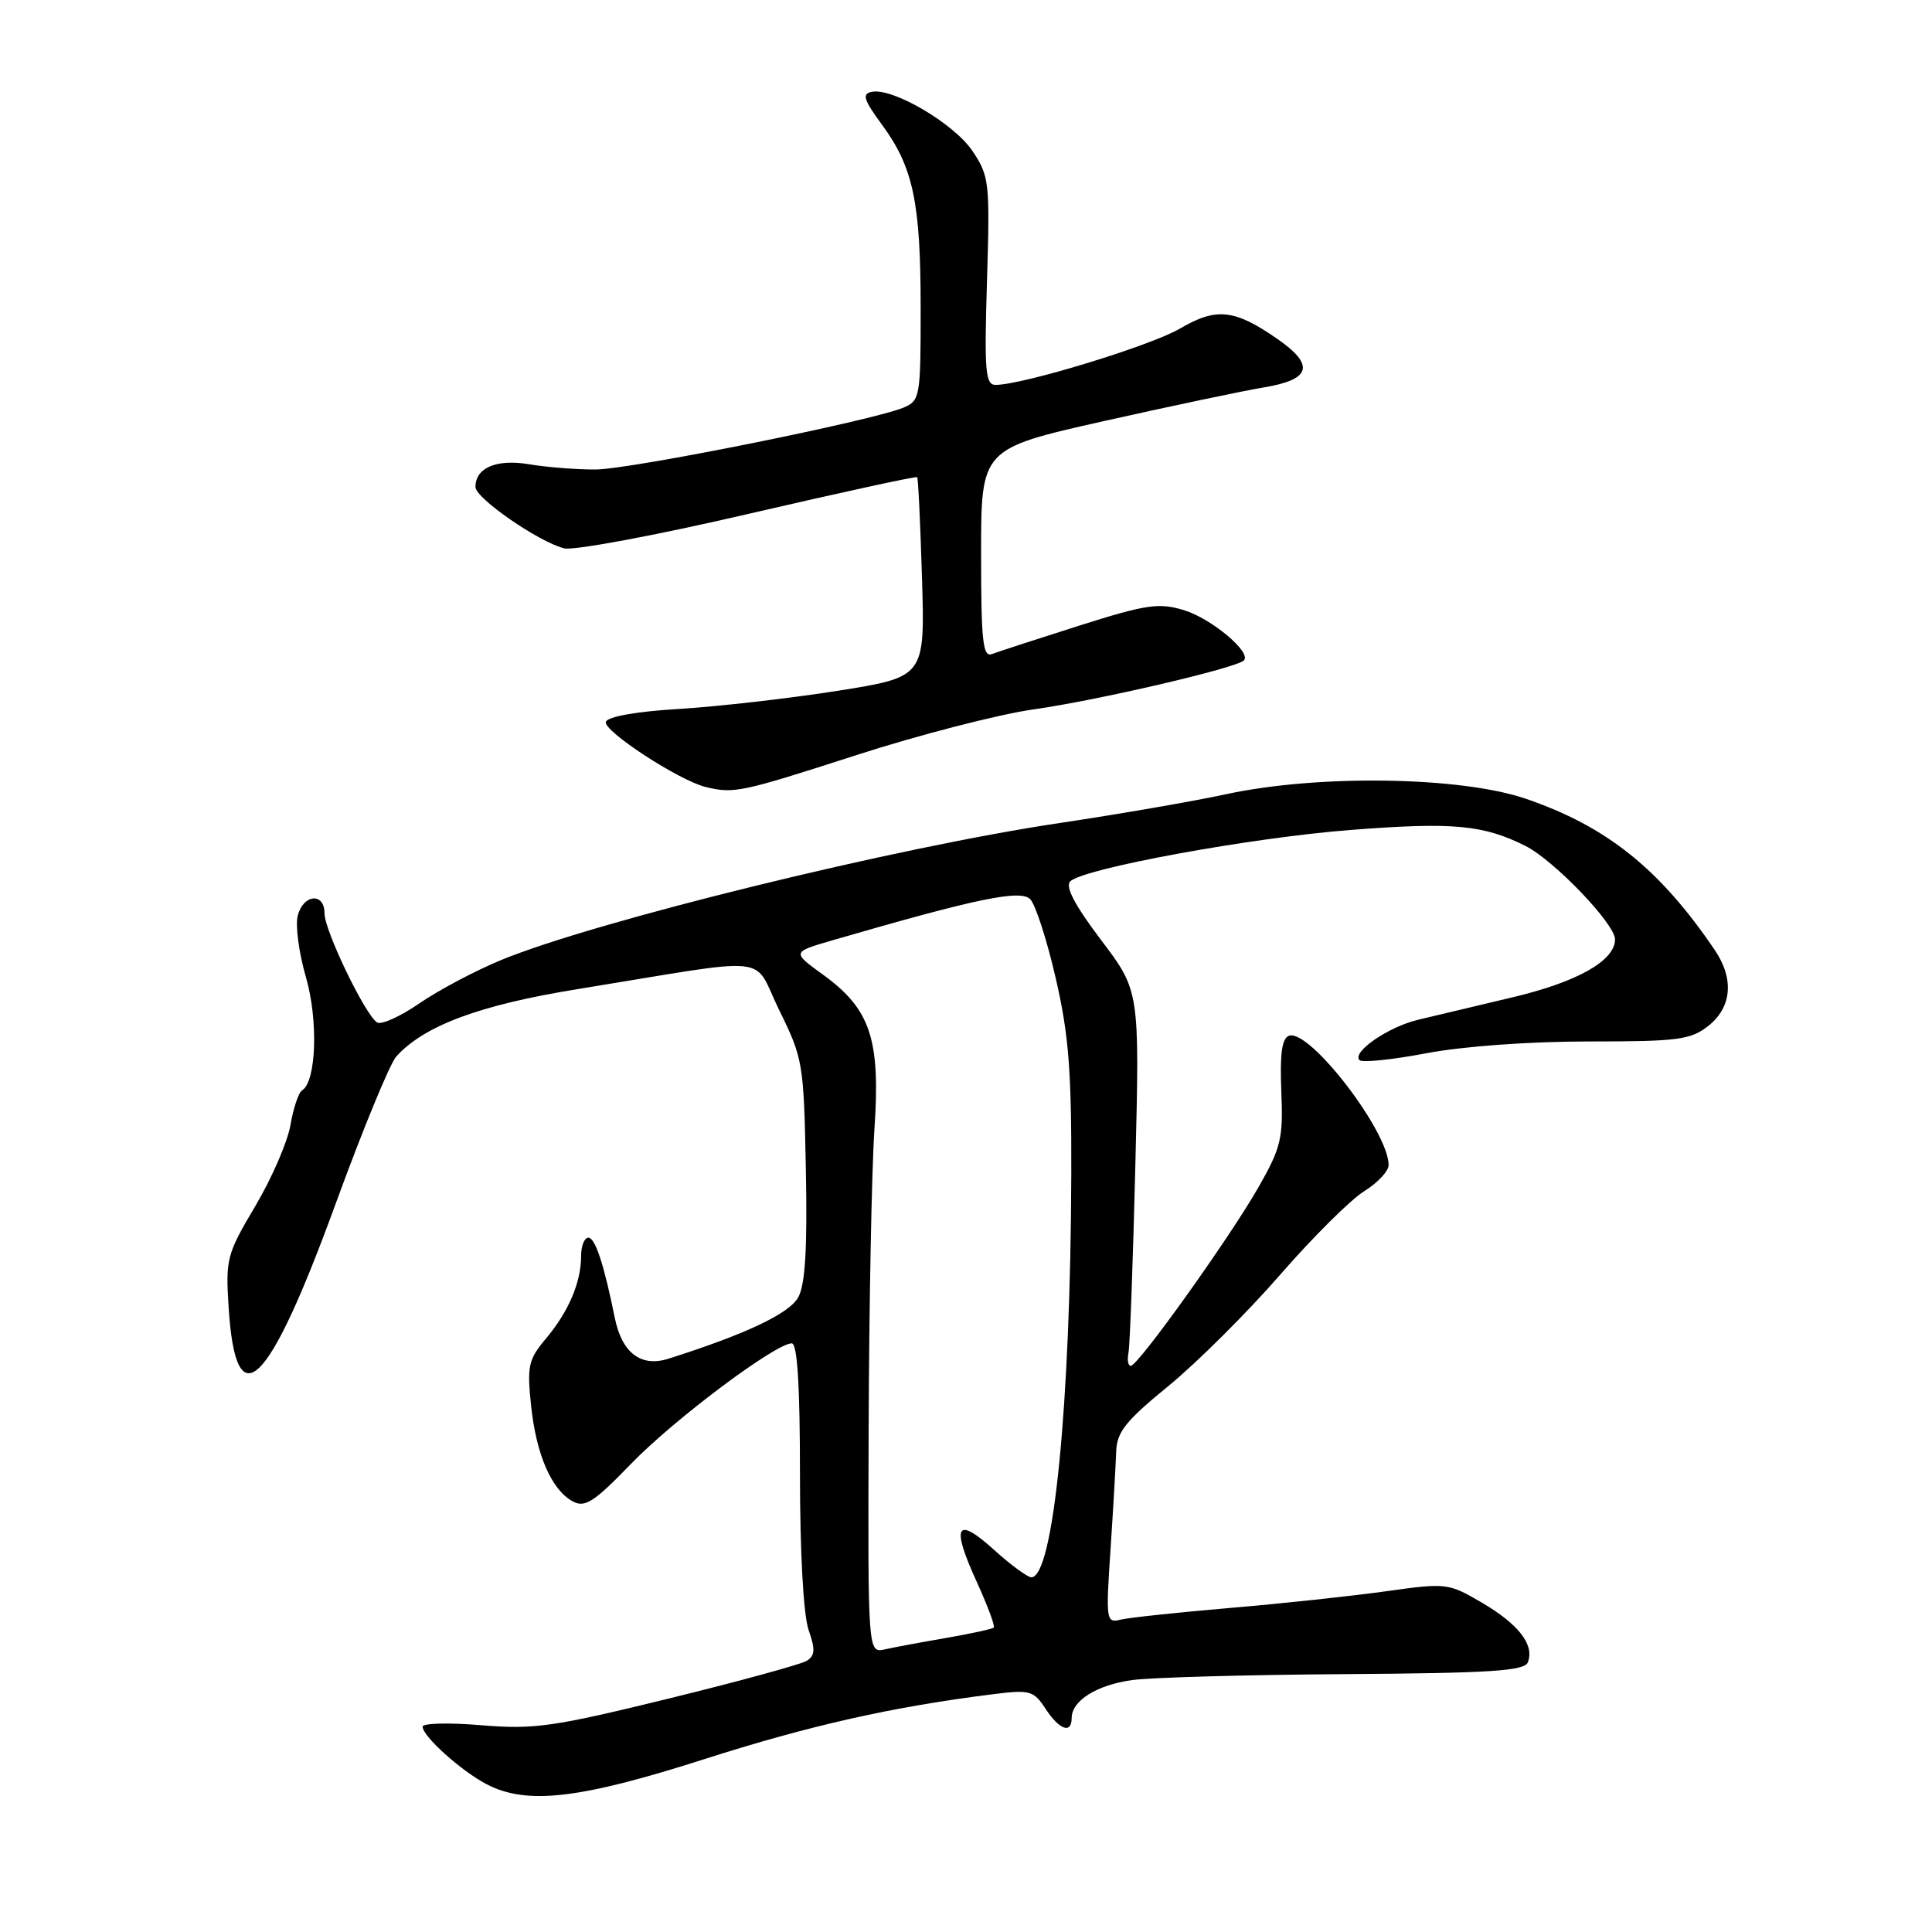 <?xml version="1.0" encoding="UTF-8" standalone="no"?>
<!DOCTYPE svg PUBLIC "-//W3C//DTD SVG 1.1//EN" "http://www.w3.org/Graphics/SVG/1.1/DTD/svg11.dtd" >
<svg xmlns="http://www.w3.org/2000/svg" xmlns:xlink="http://www.w3.org/1999/xlink" version="1.1" viewBox="0 0 256 256">
 <g >
 <path fill="currentColor"
d=" M 93.25 233.12 C 107.27 228.63 118.28 226.15 131.67 224.48 C 136.47 223.88 136.97 224.02 138.54 226.42 C 140.37 229.22 142.00 229.80 142.00 227.65 C 142.00 225.36 145.31 223.27 150.00 222.62 C 152.47 222.27 165.17 221.92 178.21 221.83 C 197.56 221.70 202.01 221.41 202.45 220.26 C 203.34 217.95 201.24 215.23 196.39 212.38 C 191.90 209.75 191.68 209.73 183.66 210.85 C 179.17 211.48 169.88 212.48 163.00 213.06 C 156.12 213.65 149.60 214.34 148.50 214.61 C 146.57 215.08 146.52 214.75 147.15 205.30 C 147.51 199.91 147.84 194.09 147.90 192.36 C 147.98 189.75 149.14 188.29 154.85 183.63 C 158.61 180.54 165.25 173.94 169.60 168.94 C 173.94 163.95 178.96 158.96 180.75 157.85 C 182.54 156.74 184.00 155.18 184.00 154.38 C 184.00 149.93 173.52 136.31 170.81 137.24 C 169.86 137.57 169.58 139.61 169.78 144.60 C 170.04 150.83 169.75 152.06 166.78 157.27 C 163.02 163.89 150.83 180.96 149.84 180.98 C 149.48 180.99 149.34 180.21 149.53 179.25 C 149.72 178.29 150.13 167.11 150.44 154.41 C 151.01 131.31 151.01 131.31 145.90 124.56 C 142.42 119.96 141.12 117.48 141.81 116.79 C 143.53 115.07 165.77 110.99 179.00 109.97 C 192.55 108.92 196.55 109.29 202.13 112.09 C 205.92 114.00 214.00 122.42 214.00 124.47 C 214.00 127.30 209.00 130.12 200.41 132.15 C 195.51 133.31 189.86 134.65 187.84 135.14 C 183.90 136.10 179.10 139.42 180.14 140.47 C 180.50 140.83 184.48 140.42 189.00 139.56 C 193.85 138.64 202.65 138.00 210.48 138.00 C 222.37 138.00 224.00 137.79 226.37 135.93 C 229.47 133.48 229.80 129.71 227.24 125.92 C 219.95 115.15 212.89 109.49 202.15 105.83 C 193.54 102.89 174.67 102.60 162.50 105.23 C 158.10 106.18 148.20 107.89 140.50 109.04 C 118.76 112.27 78.77 122.09 66.33 127.24 C 62.93 128.65 58.09 131.22 55.57 132.95 C 53.05 134.69 50.53 135.83 49.97 135.48 C 48.40 134.51 43.00 123.31 43.00 121.03 C 43.00 118.21 40.17 118.47 39.45 121.35 C 39.12 122.64 39.61 126.29 40.53 129.45 C 42.19 135.17 41.92 143.31 40.03 144.48 C 39.56 144.77 38.87 146.83 38.49 149.06 C 38.11 151.29 36.02 156.12 33.83 159.81 C 30.04 166.20 29.88 166.80 30.30 173.32 C 31.26 188.18 35.51 184.05 44.44 159.60 C 48.03 149.75 51.66 140.93 52.51 139.99 C 56.21 135.90 63.57 133.16 76.50 131.07 C 103.11 126.75 99.57 126.38 103.26 133.87 C 106.40 140.25 106.51 140.88 106.78 154.97 C 106.99 165.37 106.70 170.18 105.78 171.88 C 104.61 174.05 98.82 176.79 88.56 180.04 C 84.93 181.19 82.41 179.27 81.47 174.65 C 80.02 167.50 78.87 164.00 77.96 164.00 C 77.43 164.00 77.00 165.10 77.00 166.43 C 77.00 169.91 75.34 173.80 72.35 177.36 C 70.01 180.14 69.82 180.99 70.37 186.24 C 71.05 192.76 73.09 197.44 75.91 198.95 C 77.51 199.81 78.72 199.03 83.62 193.96 C 89.31 188.08 102.76 178.00 104.91 178.00 C 105.65 178.00 106.00 183.53 106.00 195.35 C 106.00 205.72 106.46 214.01 107.14 215.96 C 108.05 218.57 108.00 219.38 106.89 220.07 C 106.12 220.54 97.86 222.80 88.52 225.09 C 73.26 228.83 70.75 229.18 63.77 228.60 C 59.50 228.24 56.00 228.33 56.00 228.79 C 56.00 230.07 61.13 234.68 64.50 236.43 C 69.81 239.19 76.81 238.38 93.25 233.12 Z  M 113.33 100.10 C 121.67 97.40 132.32 94.65 137.00 93.99 C 145.39 92.81 163.82 88.52 164.82 87.51 C 165.89 86.45 160.48 81.93 156.85 80.84 C 153.53 79.84 151.87 80.09 142.97 82.91 C 137.40 84.68 132.21 86.37 131.43 86.67 C 130.23 87.12 130.00 84.95 130.00 73.33 C 130.00 59.46 130.00 59.46 146.25 55.80 C 155.19 53.80 164.75 51.78 167.49 51.33 C 173.74 50.29 174.26 48.38 169.25 44.90 C 163.55 40.96 161.18 40.71 156.35 43.54 C 152.46 45.82 135.52 50.99 131.93 51.00 C 130.56 51.00 130.42 49.25 130.78 37.25 C 131.18 24.12 131.09 23.34 128.85 20.00 C 126.40 16.36 118.27 11.59 115.50 12.17 C 114.20 12.44 114.44 13.22 116.85 16.50 C 121.01 22.17 121.99 26.79 121.99 40.77 C 122.00 52.55 121.91 53.08 119.75 54.00 C 115.64 55.74 83.58 62.19 78.91 62.21 C 76.39 62.22 72.44 61.91 70.13 61.52 C 65.80 60.79 63.00 61.97 63.00 64.53 C 63.00 66.02 71.38 71.81 74.76 72.66 C 76.03 72.97 87.02 70.92 99.18 68.09 C 111.34 65.27 121.40 63.08 121.53 63.23 C 121.67 63.38 121.95 69.40 122.17 76.60 C 122.56 89.70 122.56 89.70 111.03 91.53 C 104.69 92.53 95.26 93.61 90.08 93.93 C 84.35 94.27 80.51 94.95 80.28 95.65 C 79.89 96.84 89.97 103.42 93.50 104.28 C 97.24 105.19 98.16 105.00 113.33 100.10 Z  M 115.10 189.27 C 115.16 172.90 115.50 155.04 115.87 149.59 C 116.67 137.68 115.35 133.71 109.04 129.14 C 104.93 126.16 104.93 126.16 110.29 124.60 C 129.49 119.02 135.26 117.83 136.52 119.16 C 137.22 119.90 138.74 124.61 139.89 129.62 C 141.61 137.05 141.99 141.90 141.95 155.62 C 141.86 186.07 139.59 209.00 136.66 209.00 C 136.16 209.00 133.91 207.35 131.68 205.33 C 126.68 200.81 126.00 202.13 129.44 209.64 C 130.86 212.76 131.87 215.46 131.68 215.66 C 131.48 215.85 128.66 216.47 125.41 217.03 C 122.16 217.59 118.49 218.27 117.25 218.55 C 115.00 219.04 115.00 219.04 115.10 189.27 Z "/>
</g>
</svg>